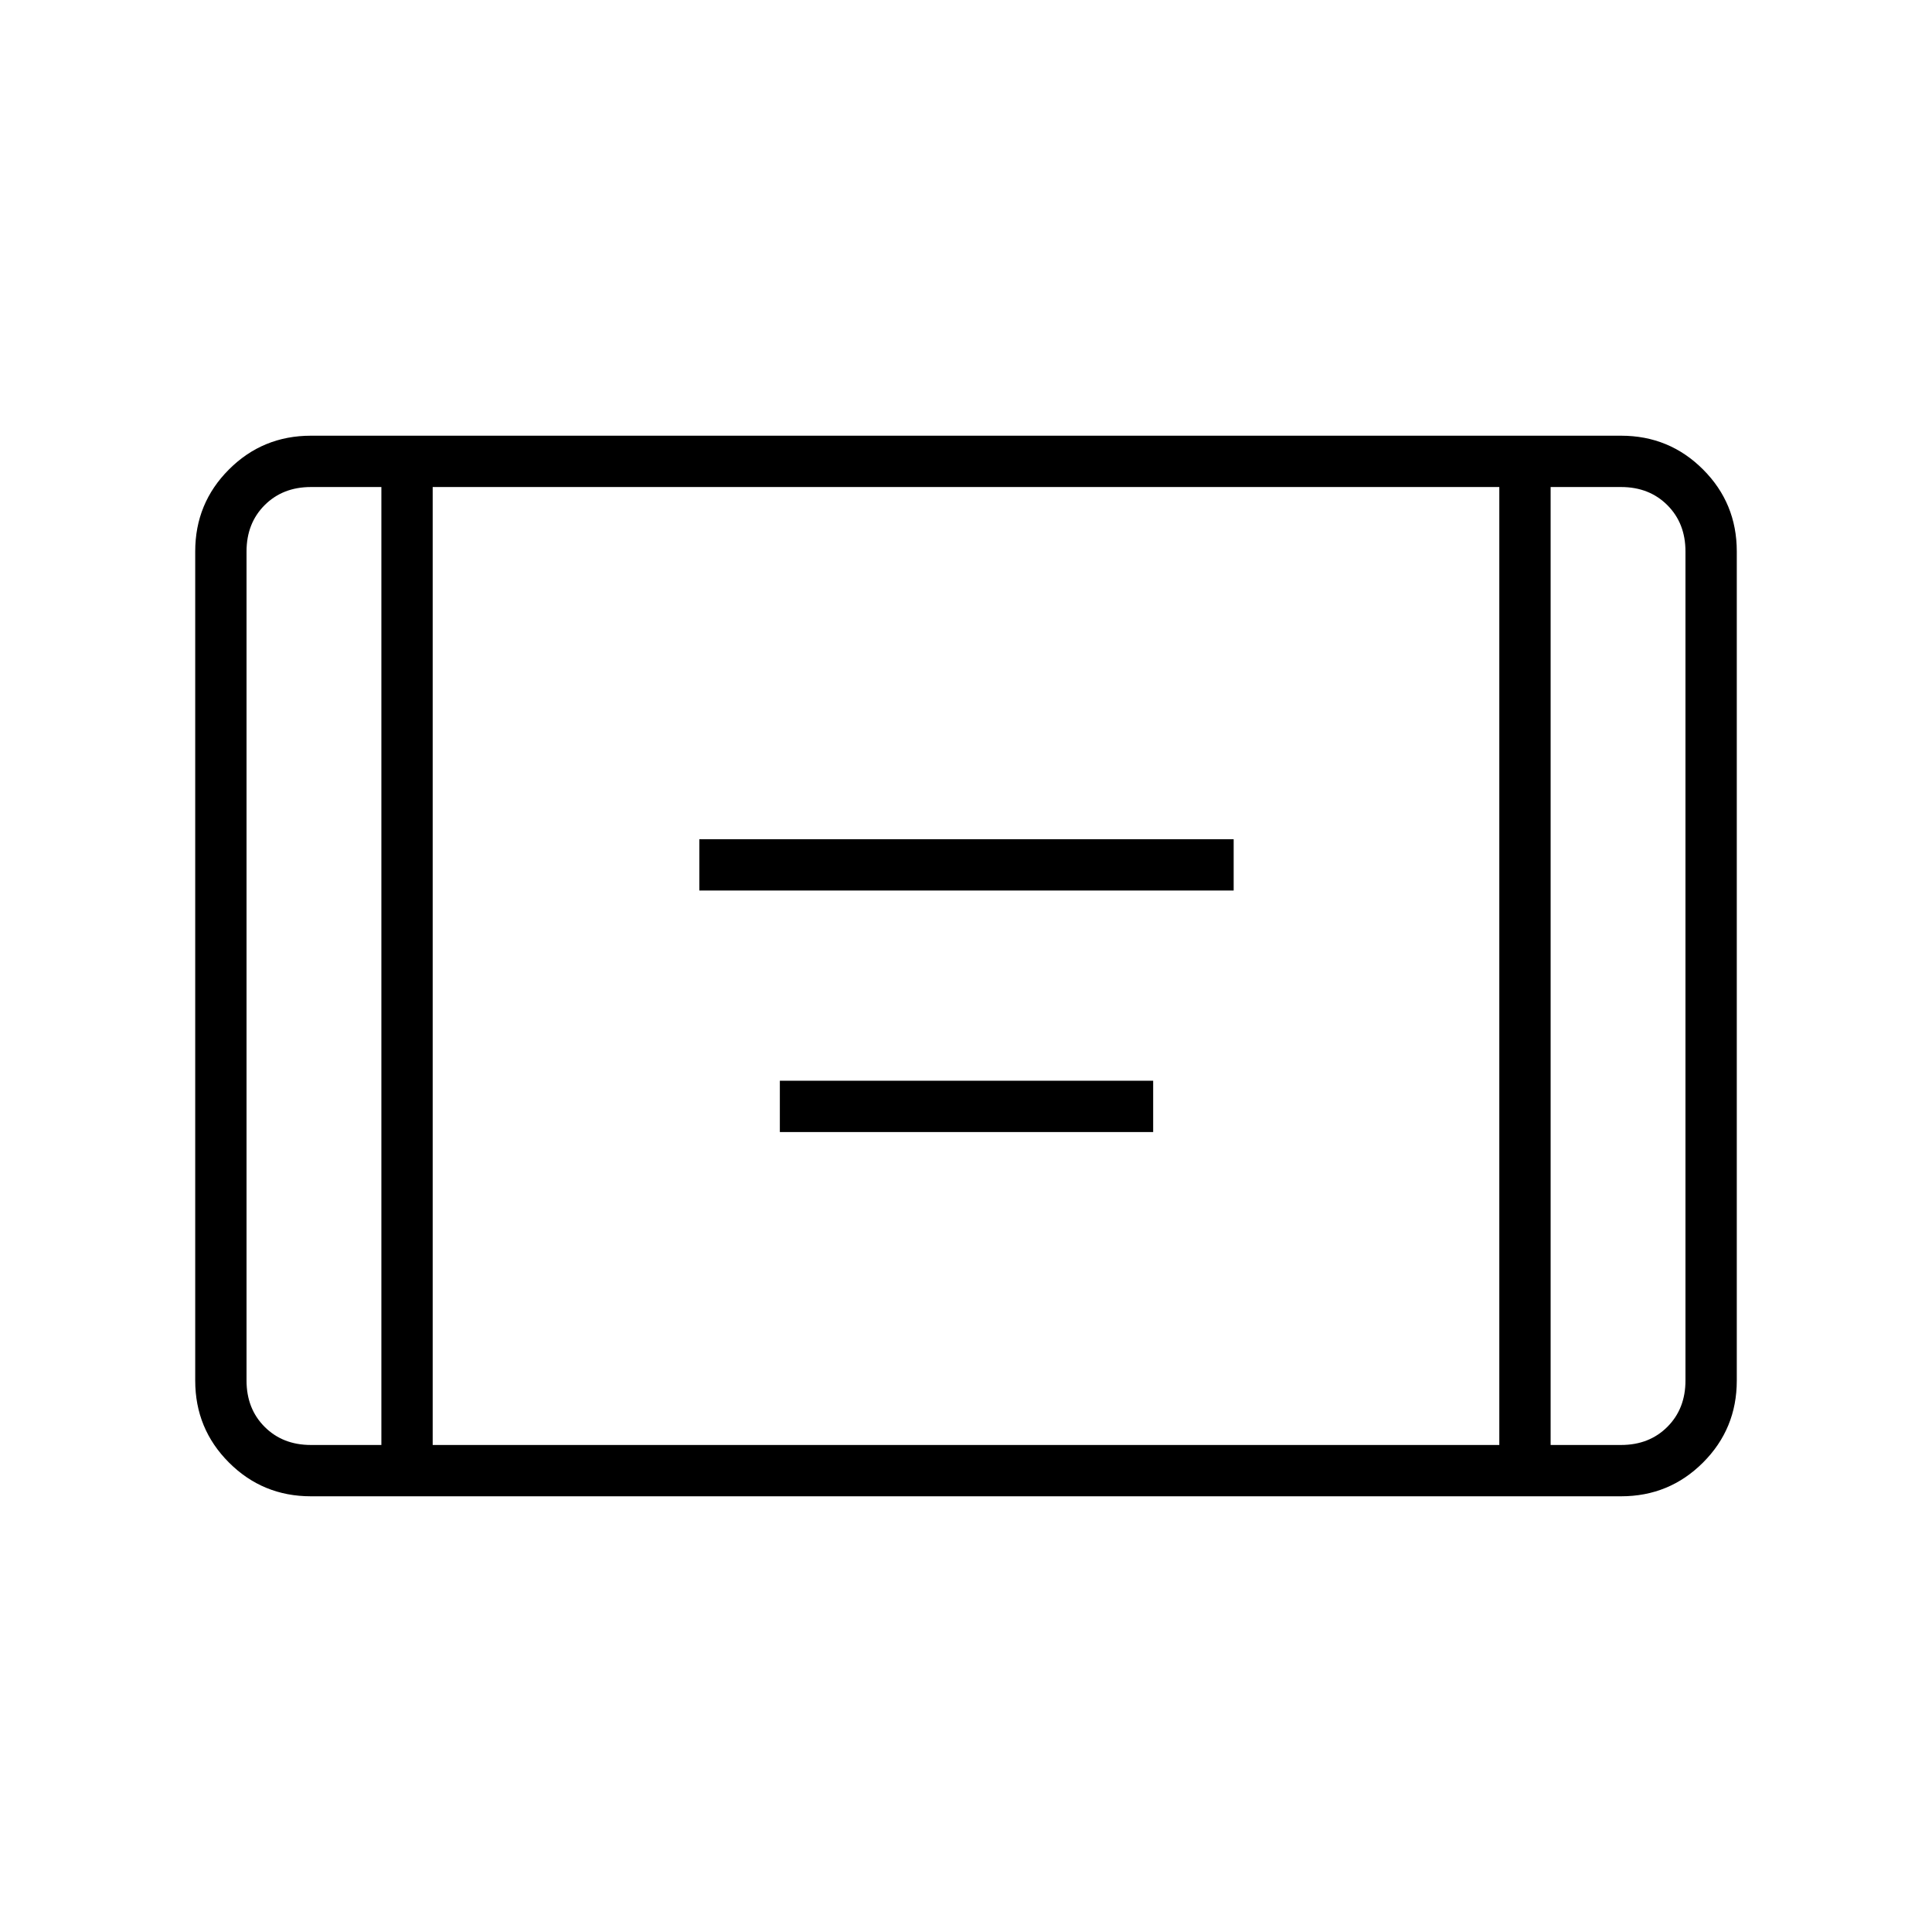 <svg xmlns="http://www.w3.org/2000/svg" height="24" viewBox="0 -960 960 960" width="24"><path d="M347.5-517.5V-543H613v25.5H347.5Zm40 120V-423H573v25.5H387.5Zm-233 181q-23.97 0-40.73-16.77Q97-250.03 97-274v-412q0-23.97 16.77-40.73 16.76-16.77 40.73-16.77h651q23.97 0 40.73 16.77Q863-709.97 863-686v412q0 23.97-16.77 40.73-16.76 16.77-40.73 16.77h-651Zm35-501.5h-35q-14 0-23 9t-9 23v412q0 14 9 23t23 9h35v-476ZM215-242h530v-476H215v476Zm555.5-476v476h35q14 0 23-9t9-23v-412q0-14-9-23t-23-9h-35Zm0 0h67-67Zm-581 0h-67 67Z"/></svg>